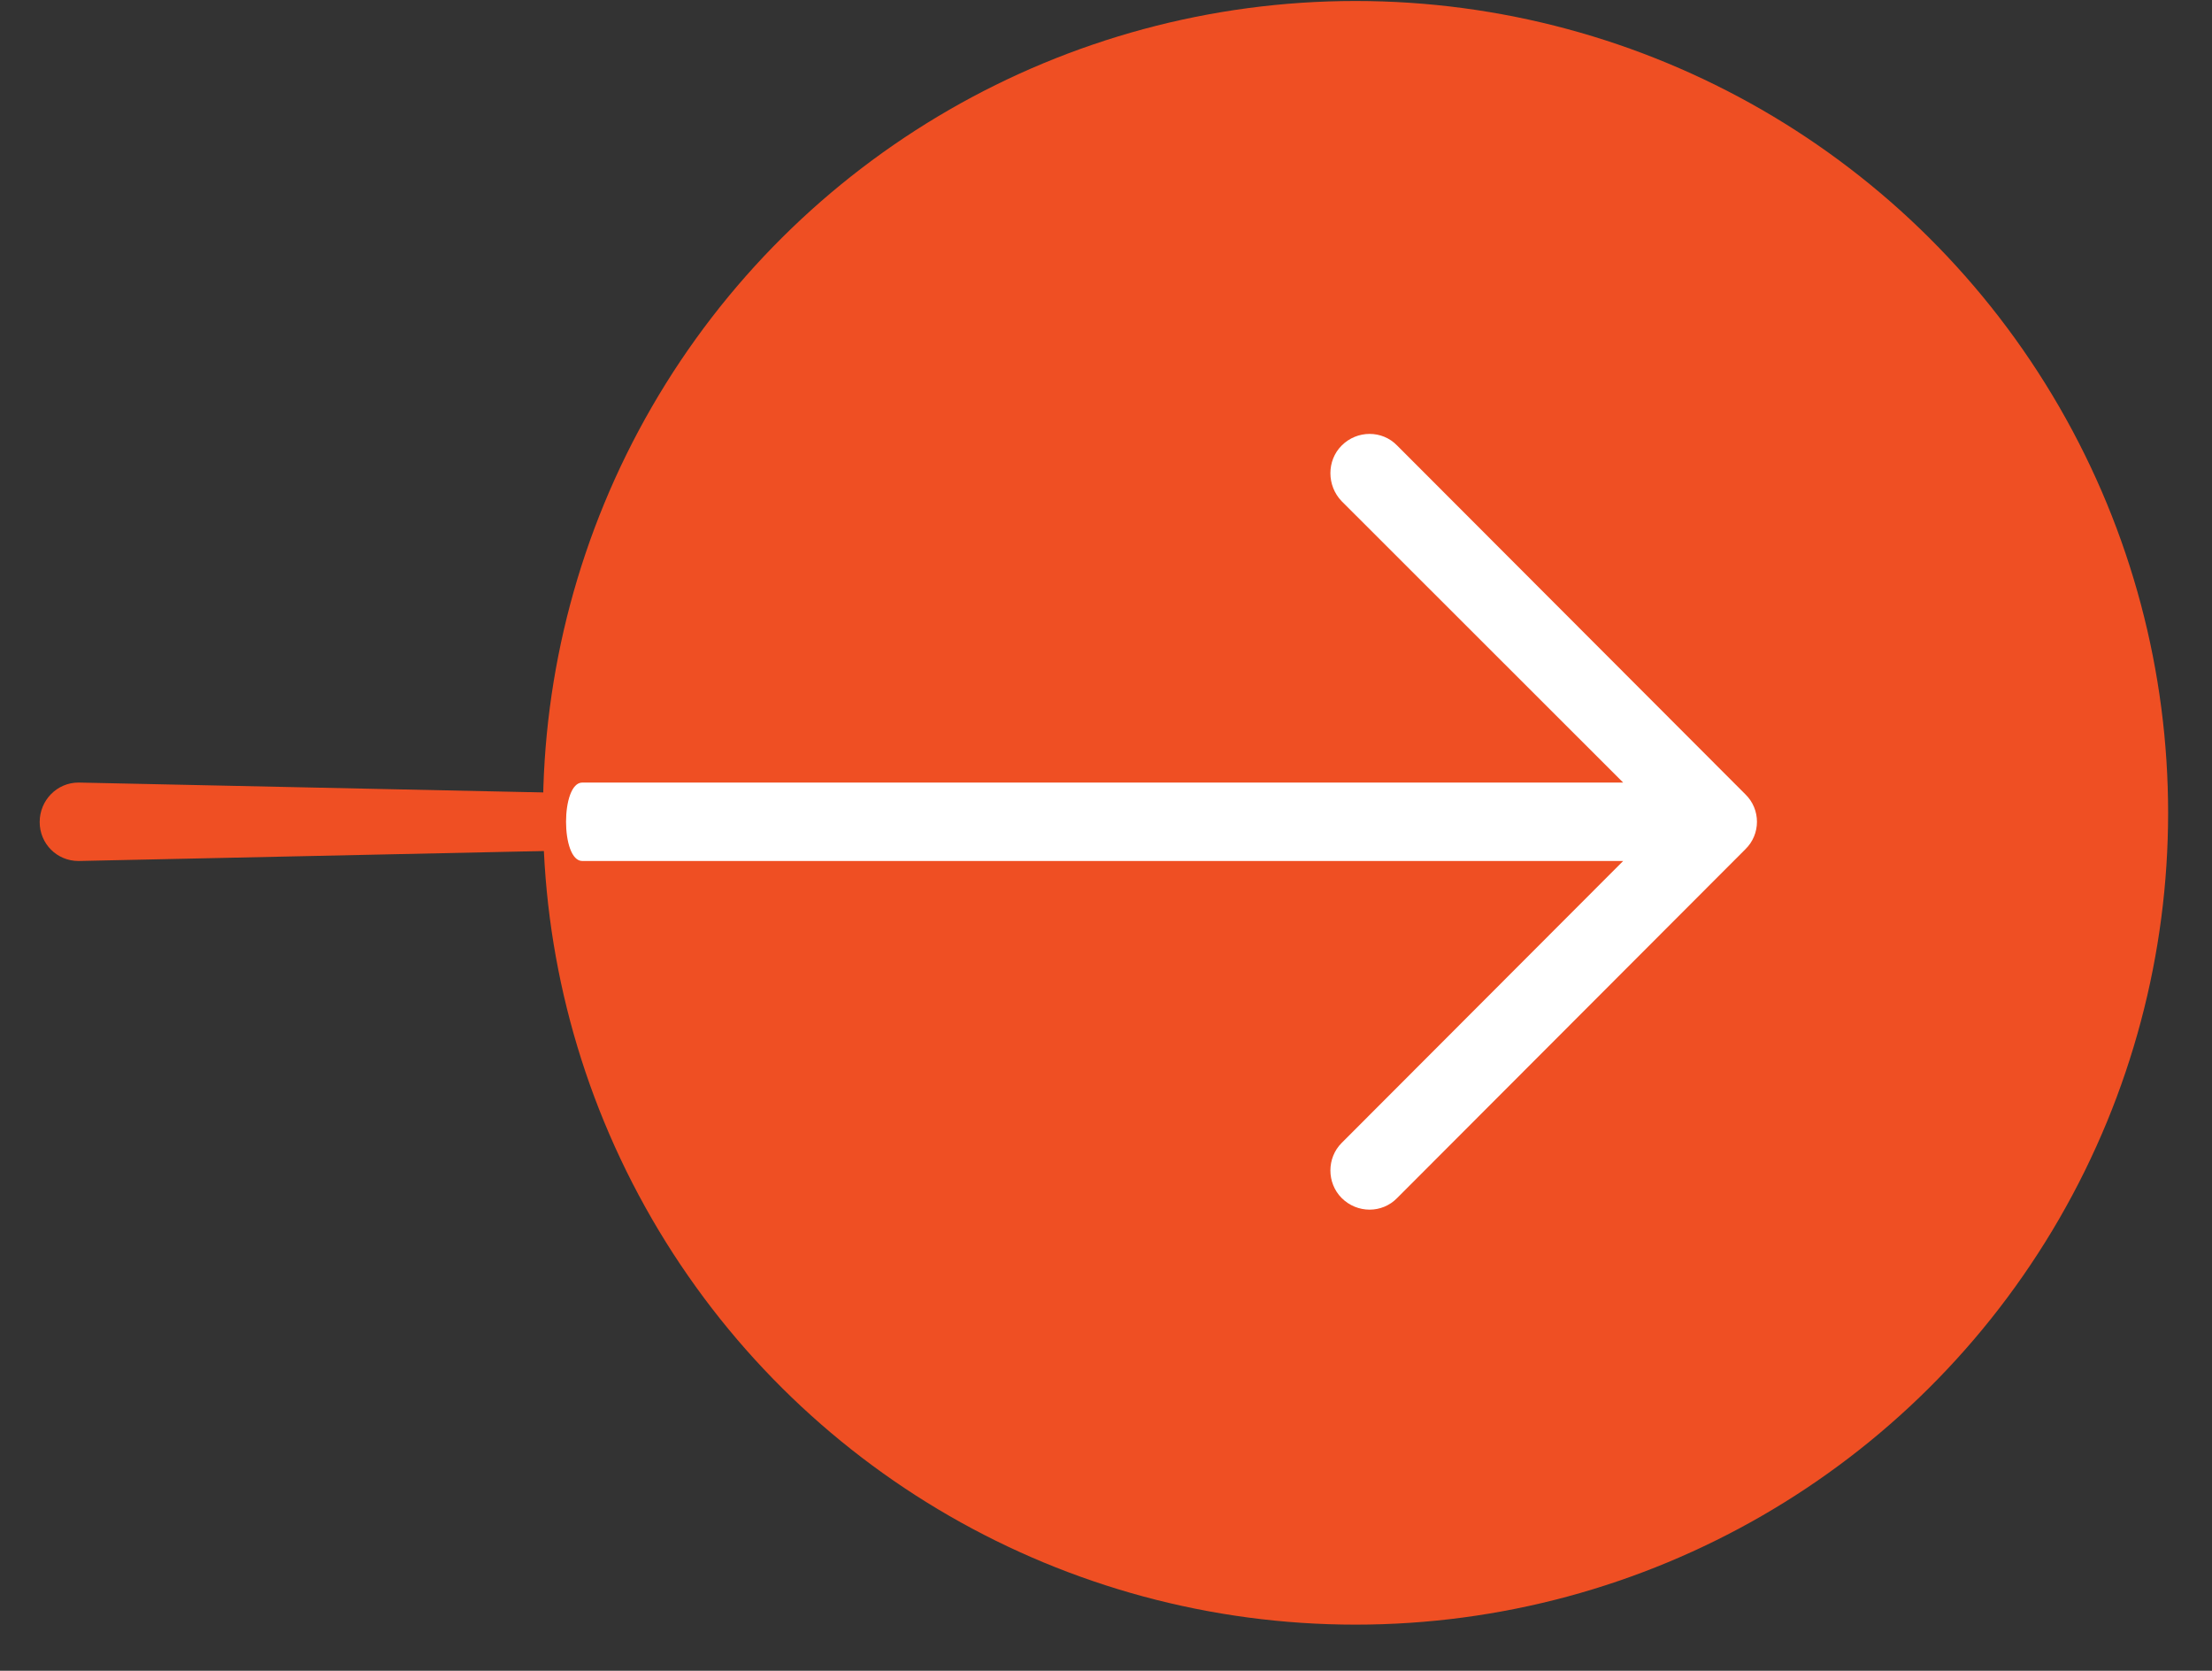 <svg width="49px" height="37px" viewBox="0 0 49 37" version="1.1" xmlns="http://www.w3.org/2000/svg" xmlns:xlink="http://www.w3.org/1999/xlink">
    <rect x="0" y="0" width="49" height="37" fill="#333333" stroke="none"/>
    <g id="Symbols" stroke="none" stroke-width="1" fill="none" fill-rule="evenodd">
        <g id="icon/arrowbemvindo">
            <g transform="translate(24.856, 18.022) scale(-1, 1) rotate(90) translate(-24.856, -18.022) translate(6.856, -5.978)">
                <ellipse id="Oval-2" fill="#EF4F23" cx="17.978" cy="29.172" rx="17.978" ry="18"></ellipse>
                <g id="arrows" transform="translate(18.289, 19.523) rotate(90) translate(-18.289, -19.523) translate(-1.211, 10.523)" fill-rule="nonzero">
                    <path d="M0.861,8.244 C0.381,8.244 -1.13686838e-13,8.626 -1.13686838e-13,9.107 C-1.13686838e-13,9.587 0.381,9.981 0.861,9.981 L12.985,9.723 L12.985,8.504 L0.861,8.244 Z" id="Shape" fill="#EF4F23"></path>
                    <path d="M30.071,0.781 C29.738,0.437 29.185,0.437 28.841,0.781 C28.509,1.114 28.509,1.668 28.841,2 L35.077,8.244 L12.02,8.244 C11.54,8.244 11.54,9.981 12.02,9.981 L35.077,9.981 L28.841,16.212 C28.509,16.557 28.509,17.112 28.841,17.444 C29.185,17.788 29.739,17.788 30.071,17.444 L37.783,9.722 C38.127,9.389 38.127,8.836 37.783,8.503 L30.071,0.781 Z" id="Shape" fill="#FFFFFF"></path>
                </g>
            </g>
        </g>
    </g>
</svg>
